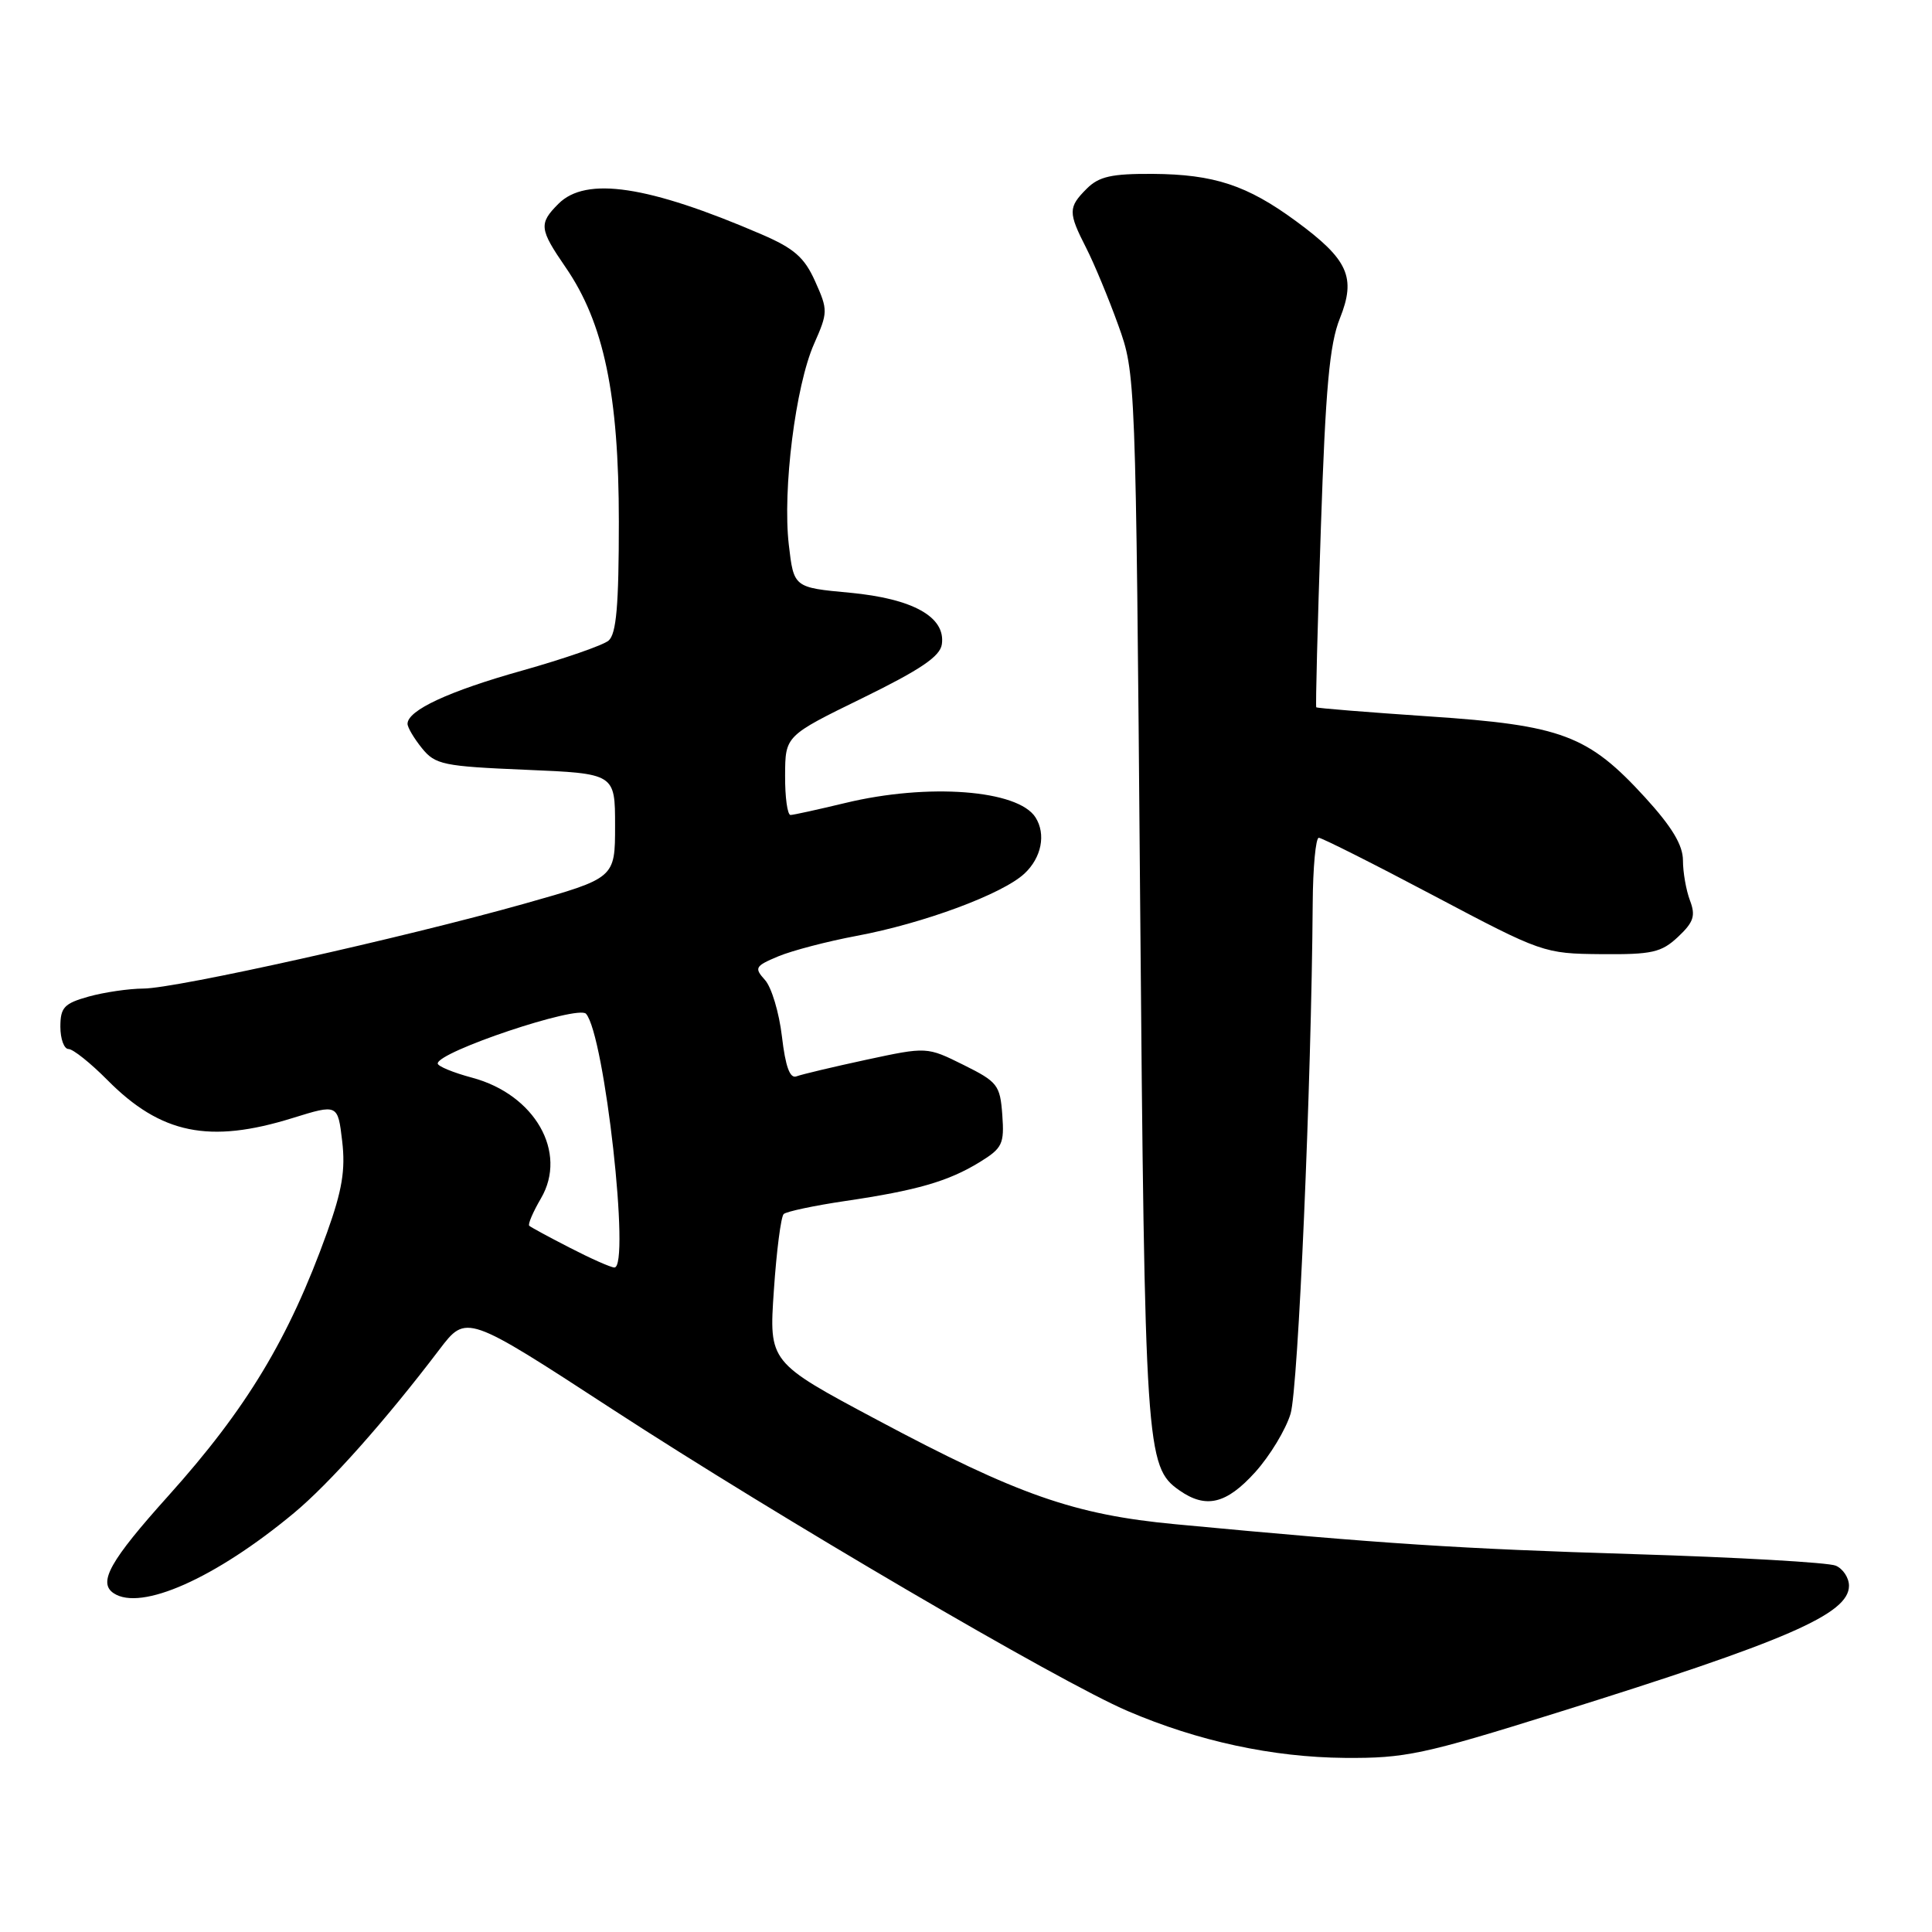 <?xml version="1.0" encoding="UTF-8" standalone="no"?>
<!DOCTYPE svg PUBLIC "-//W3C//DTD SVG 1.1//EN" "http://www.w3.org/Graphics/SVG/1.1/DTD/svg11.dtd" >
<svg xmlns="http://www.w3.org/2000/svg" xmlns:xlink="http://www.w3.org/1999/xlink" version="1.1" viewBox="0 0 256 256">
 <g >
 <path fill="currentColor"
d=" M 206.22 226.97 C 236.83 217.41 245.00 213.86 245.00 210.12 C 245.00 209.07 244.21 207.87 243.25 207.46 C 242.29 207.04 230.25 206.35 216.50 205.93 C 193.23 205.21 183.42 204.58 155.76 201.97 C 142.35 200.71 134.89 198.10 116.20 188.13 C 101.89 180.50 101.89 180.50 102.54 171.00 C 102.89 165.78 103.48 161.22 103.84 160.87 C 104.20 160.53 107.88 159.75 112.00 159.14 C 121.49 157.74 125.65 156.54 129.81 153.99 C 132.82 152.14 133.09 151.58 132.81 147.73 C 132.52 143.77 132.19 143.35 127.66 141.10 C 122.82 138.70 122.82 138.70 114.80 140.42 C 110.40 141.37 106.23 142.36 105.54 142.62 C 104.67 142.96 104.08 141.35 103.61 137.34 C 103.24 134.18 102.23 130.80 101.36 129.85 C 99.91 128.24 100.05 128.01 103.15 126.71 C 104.99 125.95 109.65 124.73 113.50 124.01 C 122.38 122.35 132.84 118.47 135.75 115.75 C 138.01 113.64 138.62 110.53 137.21 108.31 C 134.89 104.65 122.96 103.75 112.00 106.40 C 108.42 107.26 105.16 107.98 104.75 107.99 C 104.34 107.99 104.01 105.64 104.03 102.75 C 104.05 97.50 104.05 97.50 114.28 92.50 C 121.98 88.73 124.58 86.97 124.80 85.37 C 125.32 81.75 120.98 79.33 112.61 78.54 C 105.18 77.85 105.18 77.85 104.52 72.17 C 103.68 64.89 105.41 51.11 107.87 45.56 C 109.71 41.39 109.72 41.09 108.02 37.30 C 106.59 34.10 105.24 32.92 100.88 31.04 C 85.88 24.58 77.65 23.35 74.00 27.00 C 71.37 29.63 71.46 30.35 74.96 35.44 C 80.01 42.78 82.00 52.30 82.00 69.11 C 82.00 80.27 81.67 84.02 80.63 84.89 C 79.88 85.51 74.74 87.29 69.21 88.85 C 59.47 91.58 54.00 94.12 54.00 95.91 C 54.00 96.39 54.86 97.84 55.91 99.14 C 57.67 101.32 58.73 101.54 69.66 102.00 C 81.50 102.50 81.50 102.50 81.50 109.42 C 81.50 116.35 81.50 116.35 69.50 119.74 C 53.49 124.25 23.37 130.97 19.00 130.99 C 17.07 131.00 13.81 131.48 11.75 132.05 C 8.50 132.96 8.00 133.49 8.00 136.05 C 8.00 137.67 8.49 139.00 9.08 139.00 C 9.67 139.00 11.99 140.85 14.23 143.11 C 21.31 150.26 27.74 151.58 38.79 148.14 C 44.76 146.29 44.76 146.29 45.34 151.20 C 45.79 155.01 45.34 157.72 43.34 163.30 C 38.29 177.35 32.70 186.63 22.32 198.19 C 14.57 206.81 12.95 209.70 15.06 211.11 C 18.67 213.52 28.53 209.14 38.93 200.50 C 43.63 196.60 51.03 188.29 58.23 178.81 C 61.79 174.13 61.79 174.13 81.14 186.73 C 103.09 201.02 140.33 222.83 149.42 226.72 C 158.75 230.72 168.63 232.85 178.22 232.93 C 186.18 232.99 188.60 232.48 206.22 226.97 Z  M 166.32 195.07 C 168.27 192.91 170.38 189.42 171.01 187.32 C 172.02 183.94 173.77 143.61 173.94 119.75 C 173.97 114.94 174.34 111.00 174.75 111.01 C 175.16 111.02 182.03 114.47 190.00 118.69 C 204.33 126.27 204.59 126.36 212.17 126.43 C 218.91 126.49 220.14 126.21 222.35 124.14 C 224.42 122.19 224.70 121.35 223.93 119.32 C 223.42 117.97 223.00 115.59 223.00 114.02 C 223.00 111.98 221.55 109.57 217.97 105.65 C 210.43 97.41 206.95 96.10 189.40 94.93 C 181.26 94.38 174.52 93.84 174.41 93.72 C 174.31 93.60 174.58 82.93 175.02 70.00 C 175.64 51.41 176.17 45.60 177.54 42.19 C 179.72 36.74 178.66 34.39 171.71 29.29 C 165.24 24.54 160.87 23.10 152.75 23.04 C 147.30 23.01 145.62 23.38 144.00 25.00 C 141.53 27.47 141.52 28.14 143.93 32.86 C 144.99 34.94 146.90 39.54 148.17 43.07 C 150.48 49.49 150.49 49.60 151.07 119.00 C 151.69 192.12 151.84 194.37 156.26 197.47 C 159.79 199.95 162.50 199.30 166.32 195.07 Z  M 75.50 165.33 C 72.75 163.92 70.33 162.61 70.13 162.42 C 69.92 162.24 70.62 160.60 71.68 158.79 C 75.25 152.69 70.88 145.03 62.56 142.80 C 60.05 142.13 58.00 141.28 58.00 140.92 C 58.00 139.36 76.59 133.14 77.65 134.33 C 80.11 137.11 83.56 168.07 81.40 167.95 C 80.90 167.93 78.25 166.75 75.50 165.33 Z "/>
</g>
</svg>